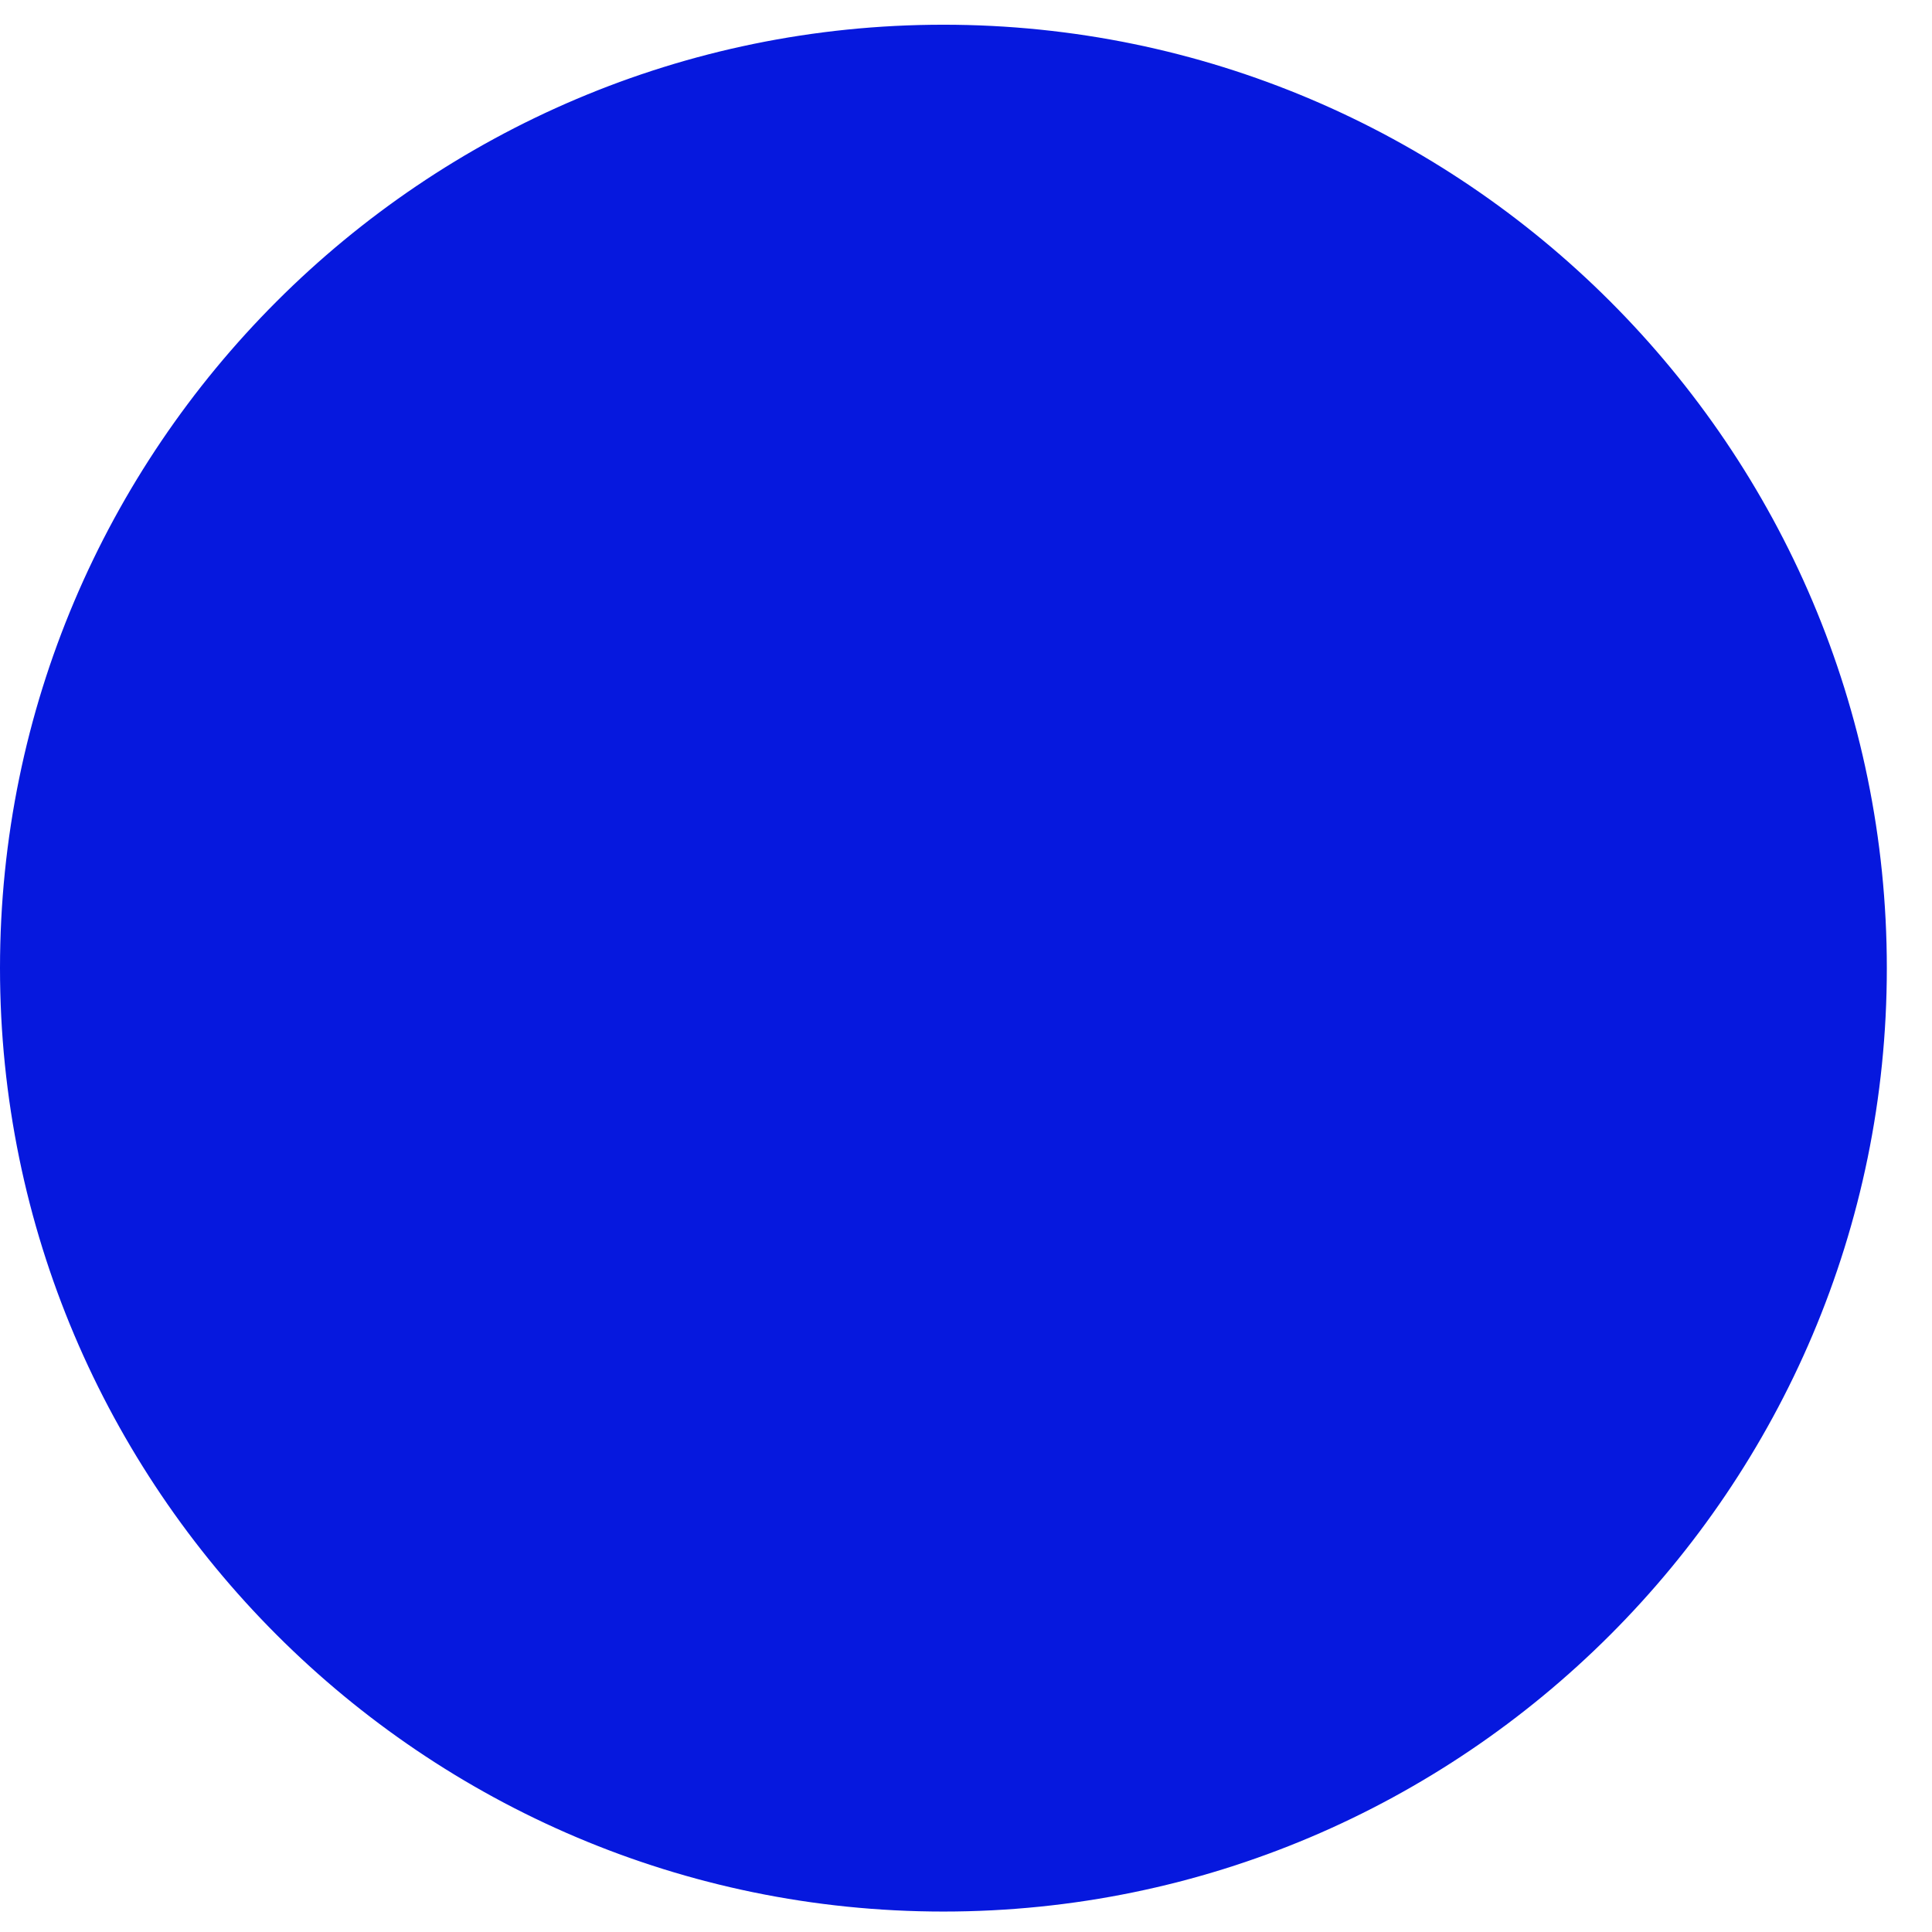 <svg width="25" height="25" viewBox="0 0 29 29" fill="none" xmlns="http://www.w3.org/2000/svg">
<path d="M27.918 14.565C27.918 22.17 21.767 28.321 14.162 28.321C6.558 28.321 0.373 22.136 0.373 14.565C0.373 6.995 6.524 0.81 14.128 0.81C21.733 0.81 27.884 6.961 27.884 14.565H27.918Z" fill="#0618DE"/>
<path d="M14.161 28.693C6.354 28.693 0 22.339 0 14.532C0 6.725 6.354 0.371 14.161 0.371C21.968 0.371 28.322 6.725 28.322 14.532C28.322 22.339 21.968 28.693 14.161 28.693ZM14.161 1.182C6.793 1.182 0.777 7.198 0.777 14.566C0.777 21.934 6.793 27.95 14.161 27.95C21.529 27.95 27.545 21.934 27.545 14.566C27.545 7.198 21.529 1.182 14.161 1.182Z" fill="#0618DE"/>
<g style="mix-blend-mode:multiply">
<path d="M14.161 0.777C6.556 0.777 0.405 6.928 0.405 14.533C0.405 22.137 6.556 28.288 14.161 28.288C21.765 28.288 27.916 22.137 27.916 14.533C27.916 6.928 21.765 0.777 14.161 0.777ZM12.843 22.475C7.469 22.475 3.109 18.115 3.109 12.742C3.109 7.368 7.469 3.008 12.843 3.008C18.216 3.008 22.576 7.368 22.576 12.742C22.576 18.115 18.216 22.475 12.843 22.475Z" fill="#0618DE"/>
</g>
<g style="mix-blend-mode:screen">
<path d="M12.81 7.503C12.81 8.956 11.627 10.139 10.174 10.139C8.721 10.139 7.538 8.956 7.538 7.503C7.538 6.05 8.721 4.867 10.174 4.867C11.627 4.867 12.81 6.05 12.81 7.503Z" fill="#0618DE"/>
</g>
<g style="mix-blend-mode:screen">
<path d="M8.448 12.132C8.448 12.943 7.805 13.585 6.994 13.585C6.183 13.585 5.541 12.943 5.541 12.132C5.541 11.321 6.183 10.679 6.994 10.679C7.805 10.679 8.448 11.321 8.448 12.132Z" fill="#0618DE"/>
</g>
</svg>
